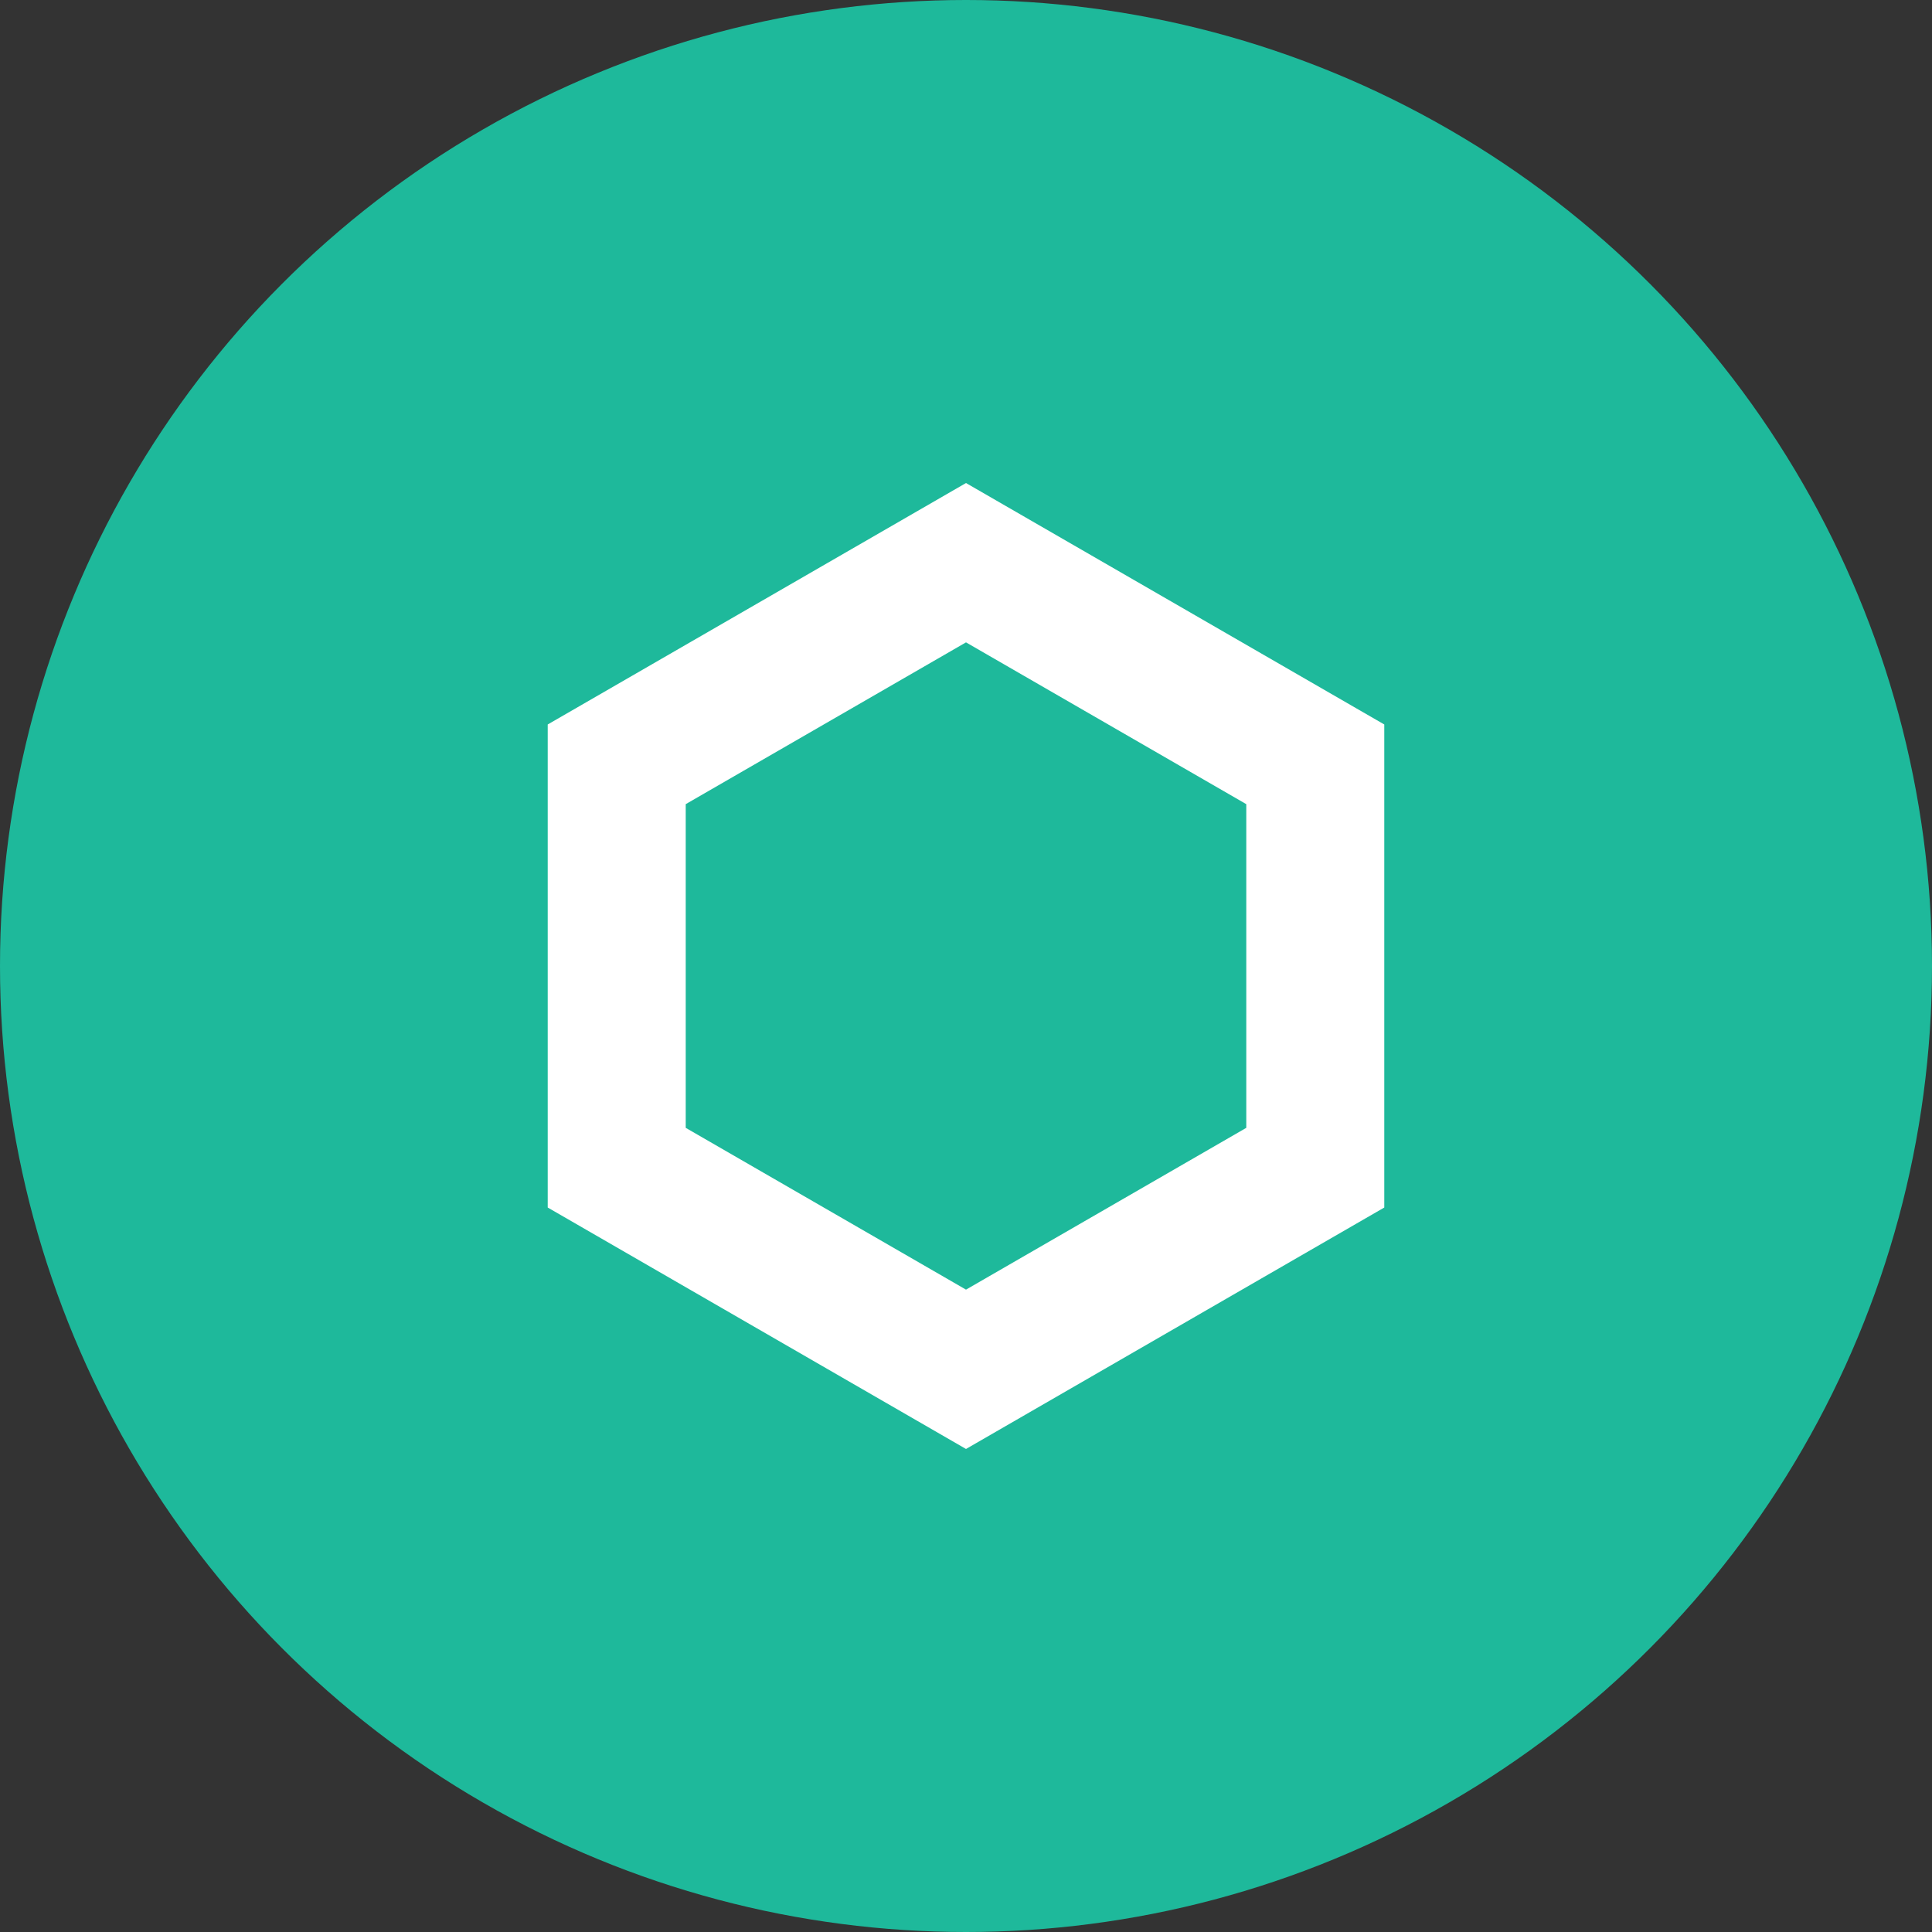 <svg width="28" height="28" viewBox="0 0 28 28" fill="none" xmlns="http://www.w3.org/2000/svg">
<rect x="0" y="0" width="28" height="28" fill="#333333" stroke="none"/>
<circle cx="14" cy="14" r="14" fill="#1EB99B"/>
<path d="M8.938 11.077L14 8.155L19.062 11.077V16.923L14 19.845L8.938 16.923V11.077Z" stroke="white" stroke-width="2"/>
</svg>
